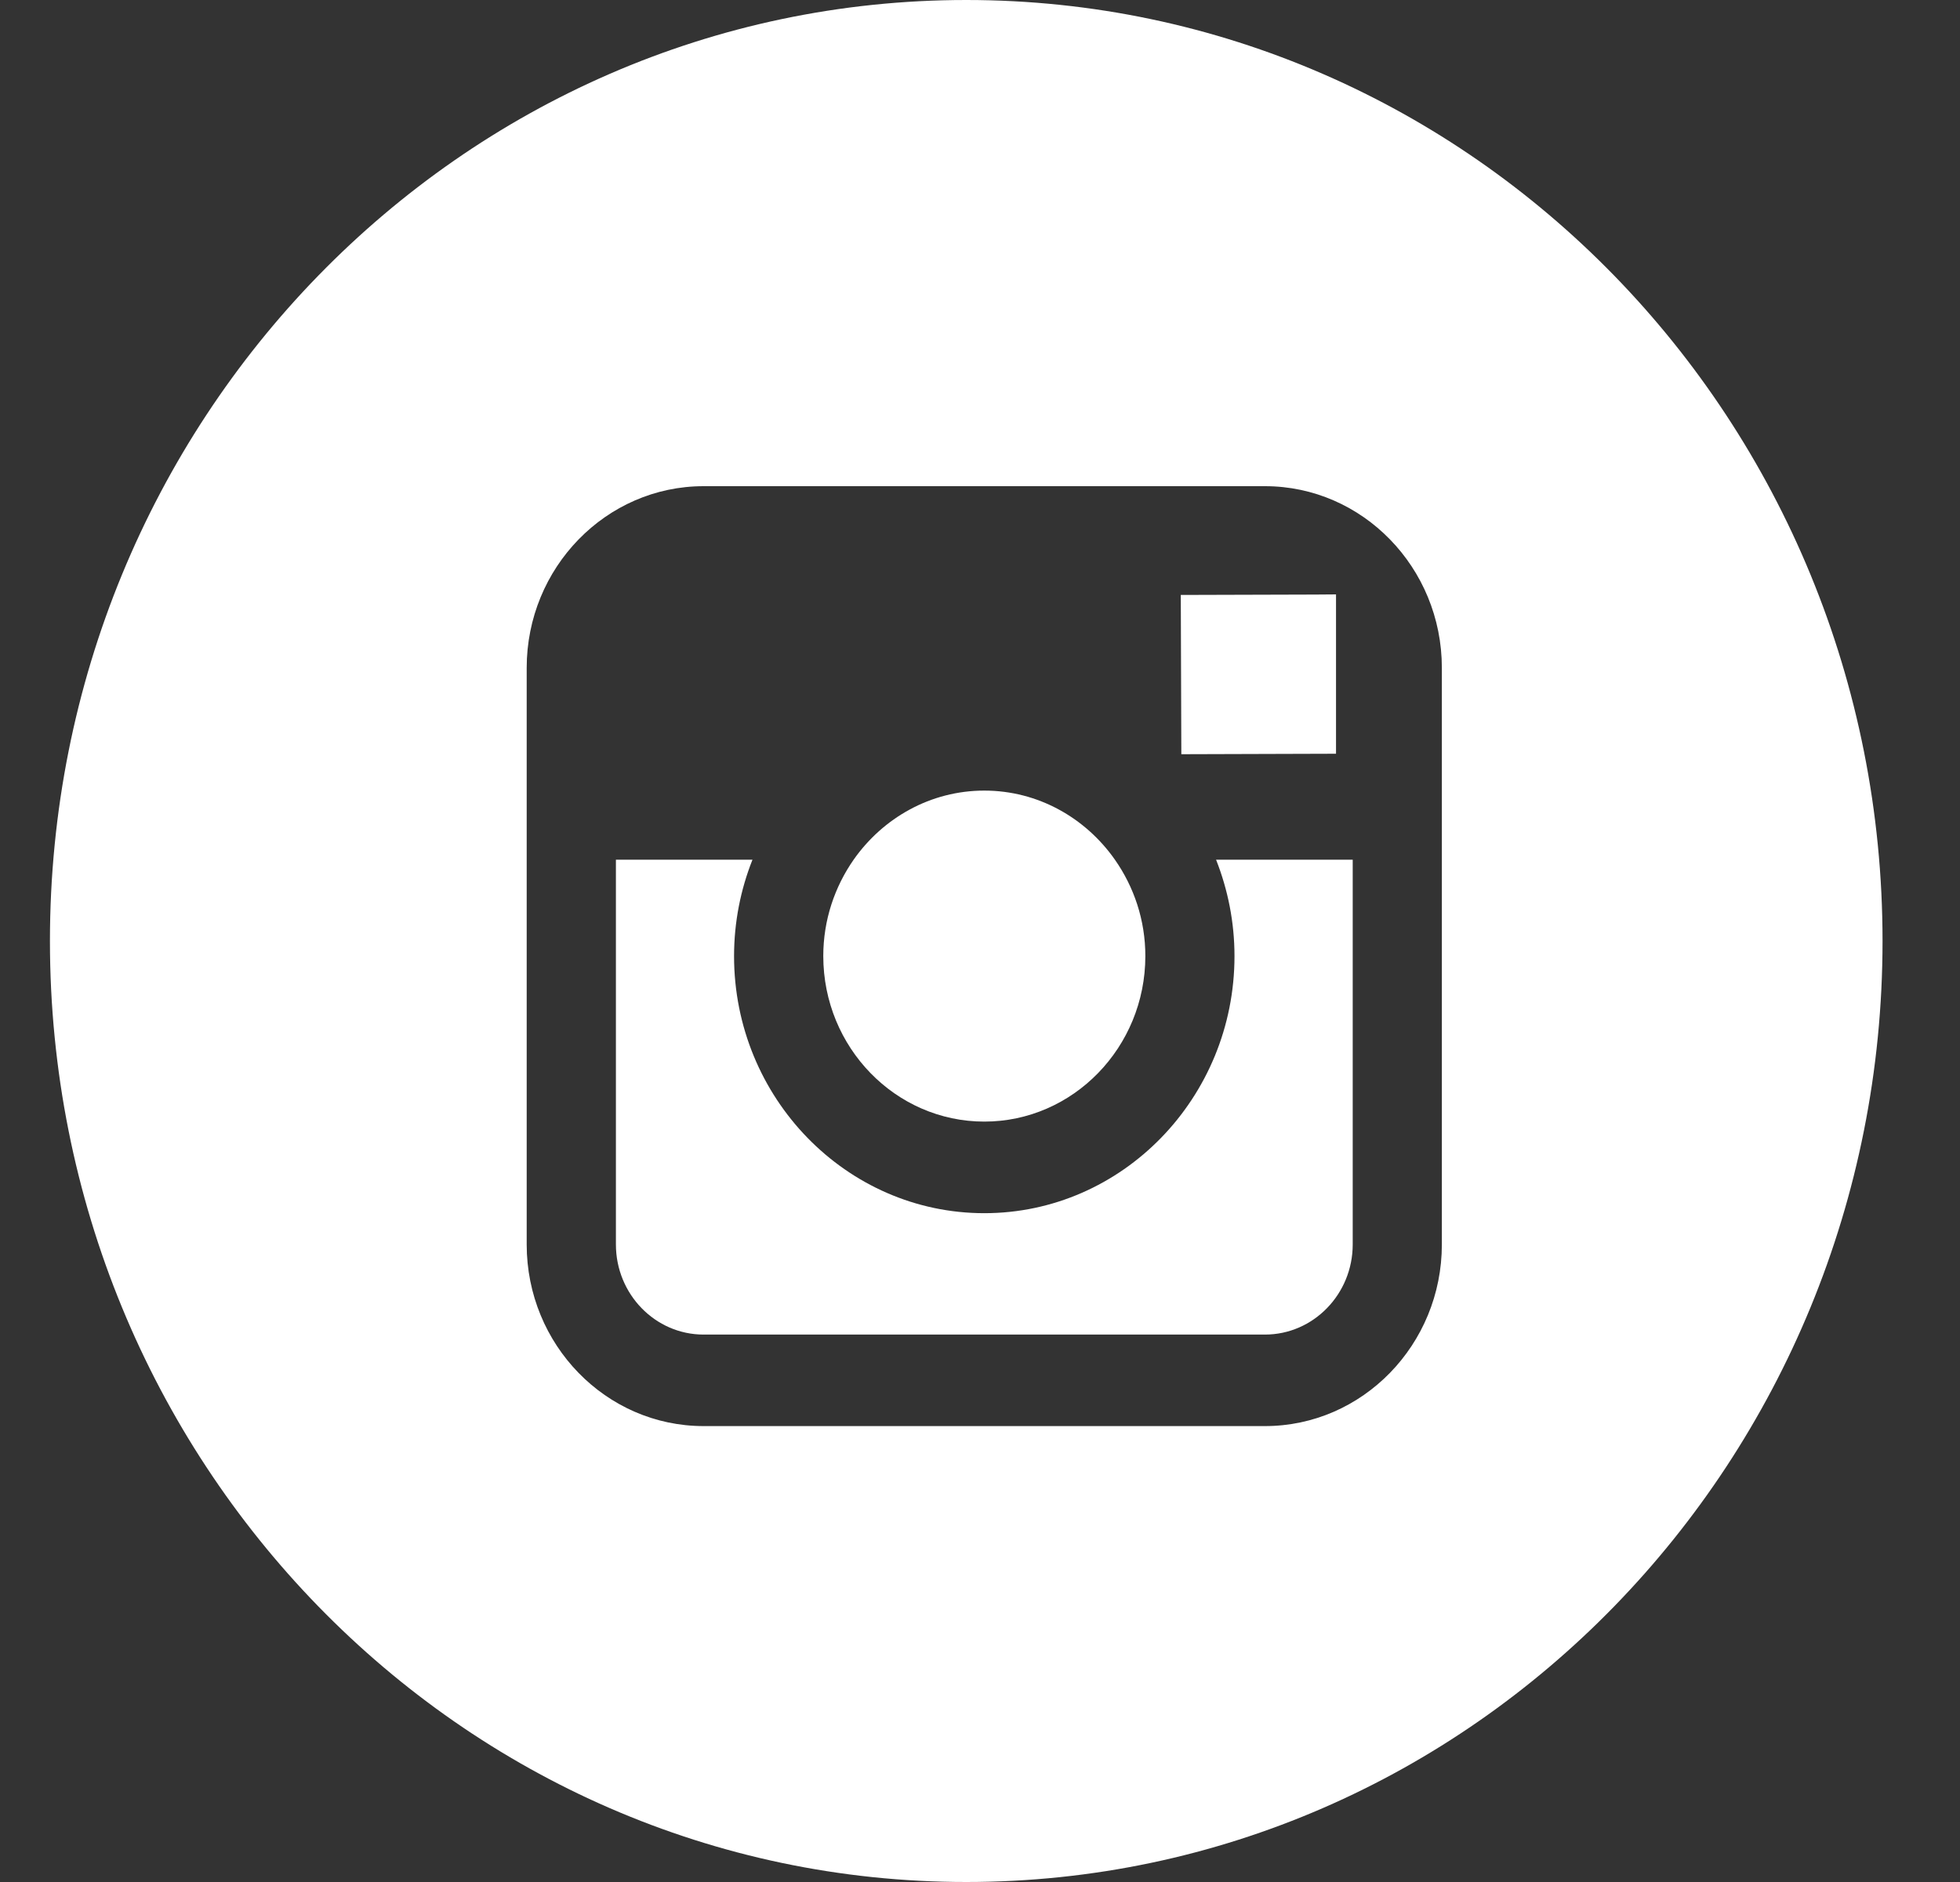 <svg width="25" height="24" viewBox="0 0 25 24" fill="none" xmlns="http://www.w3.org/2000/svg">
<rect x="0" y="0" width="25" height="24" fill="#333333" stroke="none"/>
<path d="M17.041 9.612V7.844V7.58L16.782 7.582L15.061 7.587L15.068 9.618L17.041 9.612Z" fill="white"/>
<path d="M12.555 14.303C13.687 14.303 14.609 13.356 14.609 12.192C14.609 11.733 14.464 11.31 14.22 10.962C13.847 10.431 13.241 10.082 12.555 10.082C11.869 10.082 11.262 10.431 10.889 10.962C10.646 11.31 10.501 11.733 10.501 12.192C10.501 13.356 11.422 14.303 12.555 14.303Z" fill="white"/>
<path d="M12.325 0C5.869 0 0.637 5.373 0.637 12C0.637 18.627 5.869 24 12.325 24C18.78 24 24.012 18.628 24.012 12C24.012 5.371 18.779 0 12.325 0ZM18.391 10.963V15.87C18.391 17.148 17.378 18.186 16.135 18.186H8.974C7.73 18.186 6.718 17.148 6.718 15.87V8.517C6.718 7.239 7.731 6.2 8.974 6.2H16.135C17.379 6.2 18.391 7.239 18.391 8.517V10.963Z" fill="white"/>
<path d="M15.746 12.193C15.746 13.999 14.315 15.471 12.555 15.471C10.795 15.471 9.363 13.999 9.363 12.193C9.363 11.758 9.447 11.343 9.598 10.963H7.856V15.87C7.856 16.503 8.357 17.019 8.974 17.019H16.135C16.752 17.019 17.254 16.503 17.254 15.87V10.963H15.511C15.661 11.343 15.746 11.758 15.746 12.193Z" fill="white"/>
</svg>
